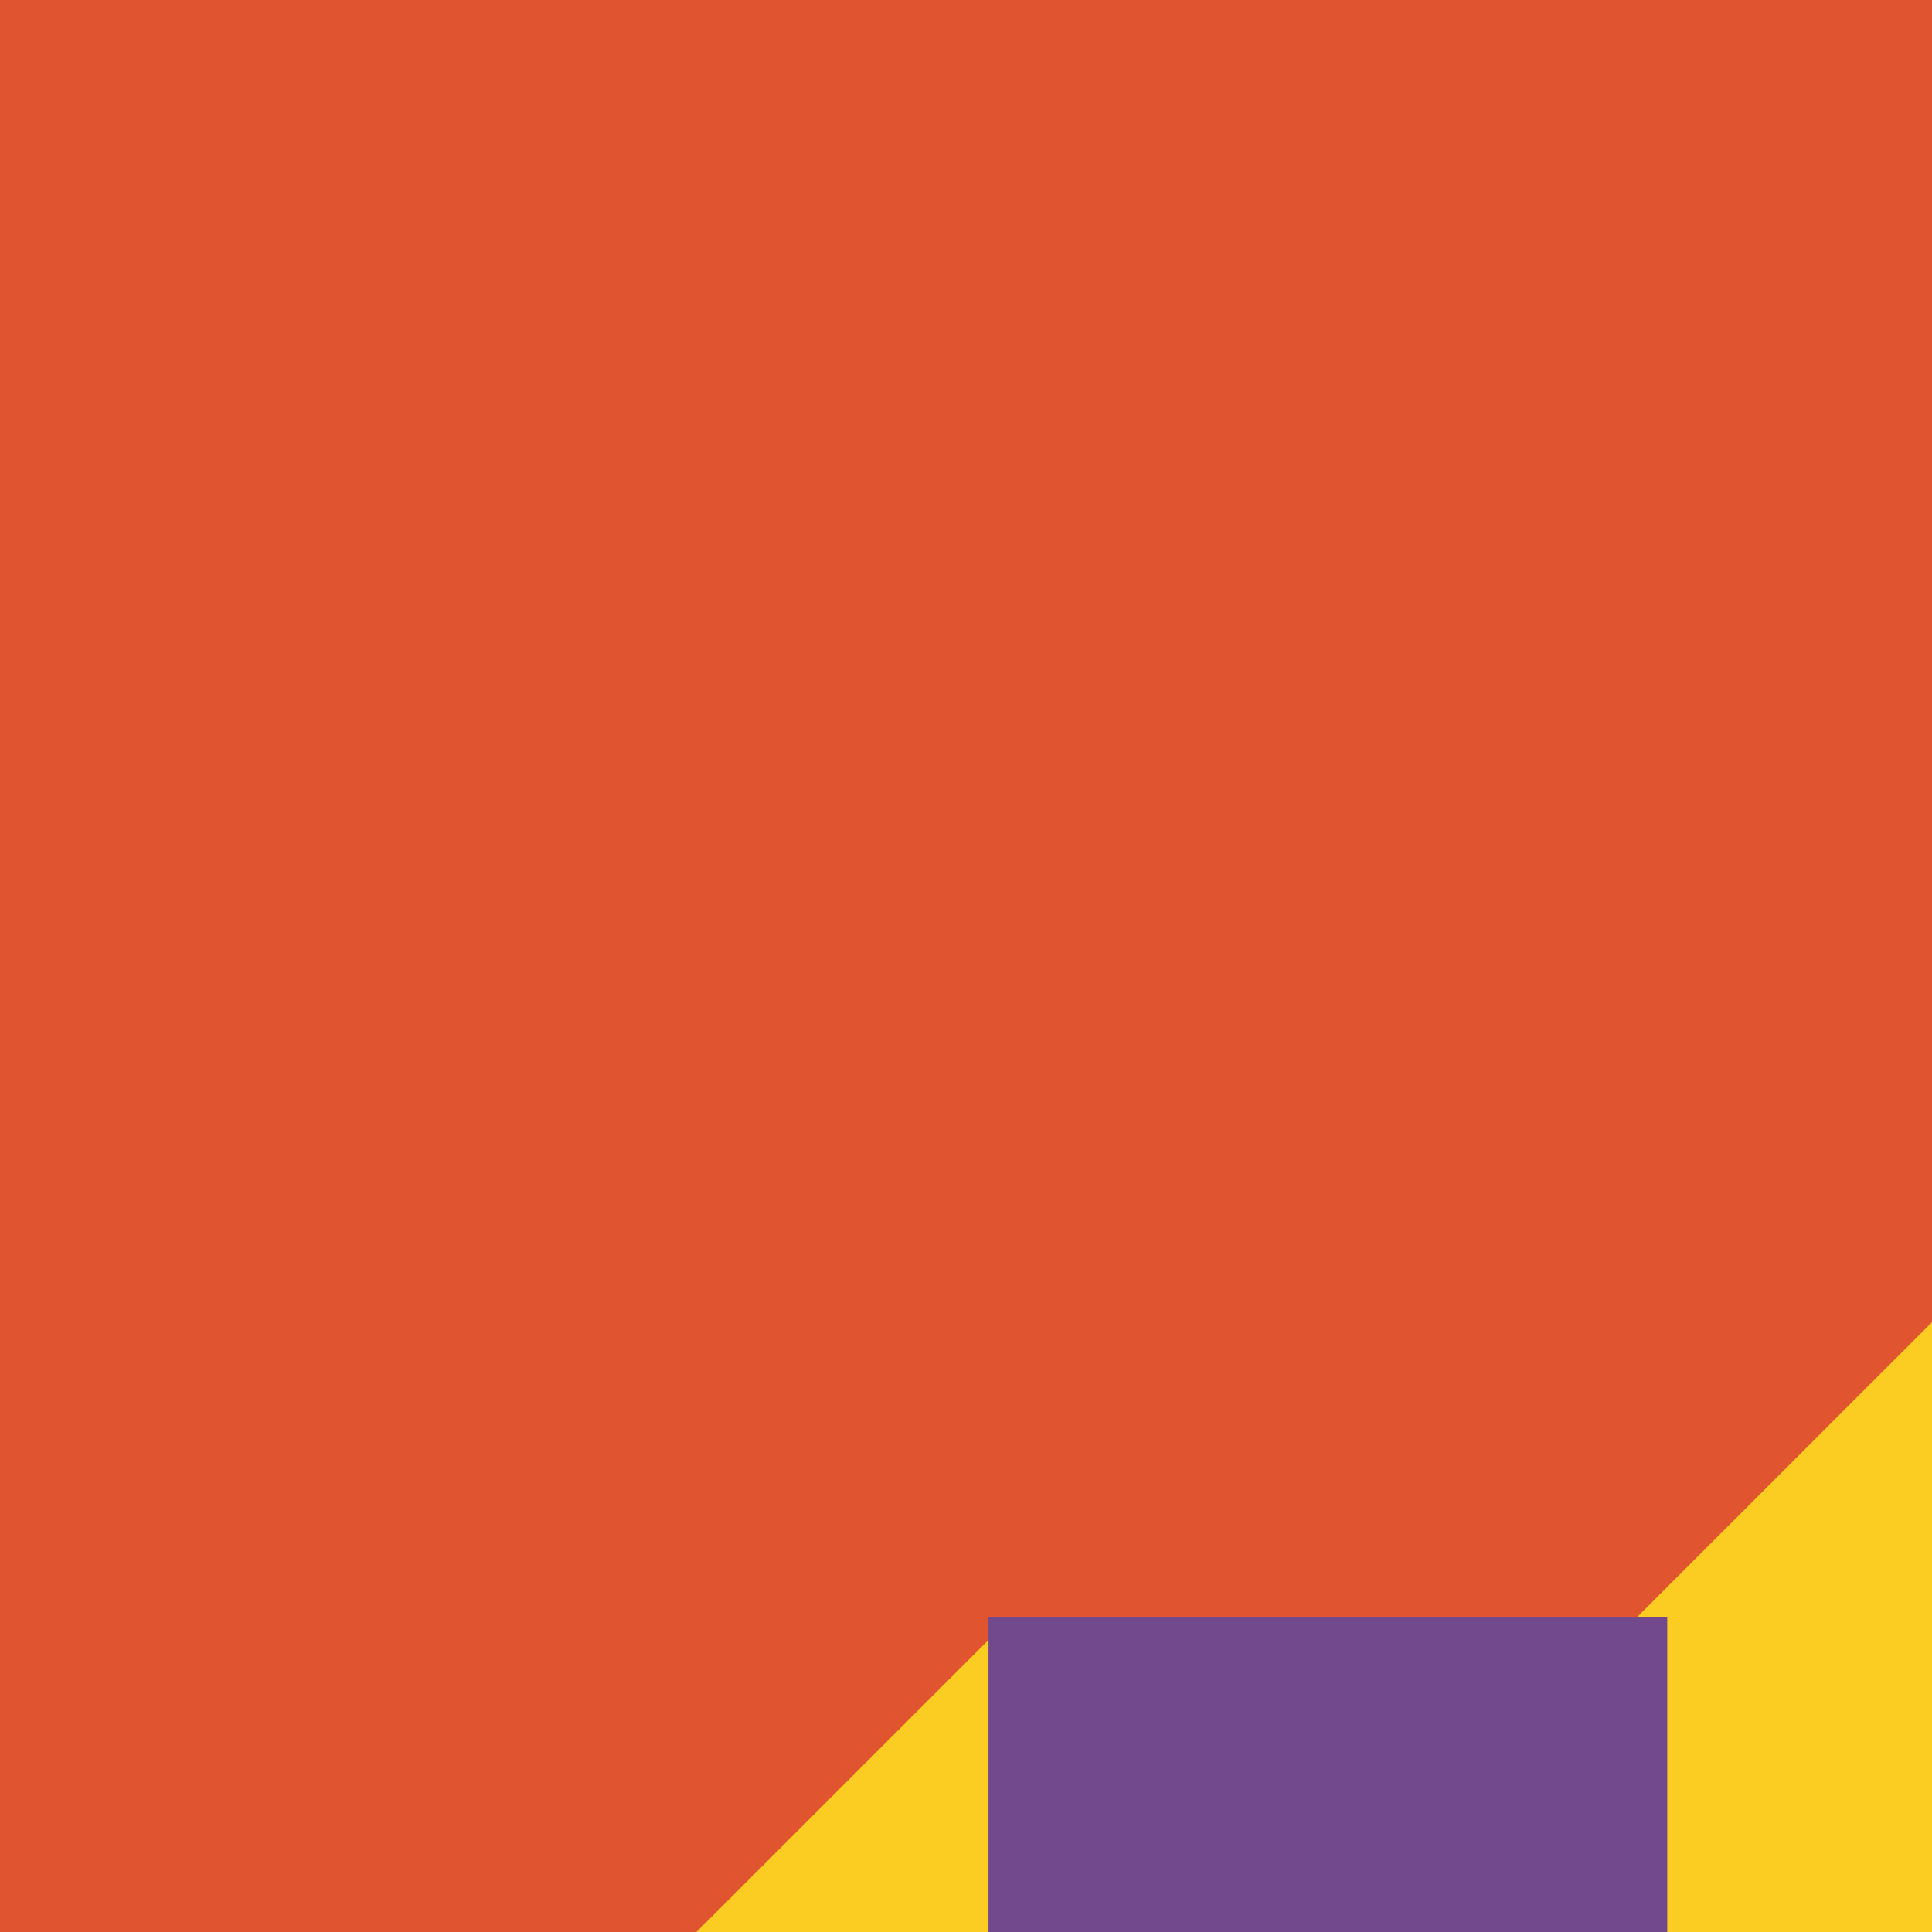 <svg width="43" height="43" viewBox="0 0 43 43" xmlns="http://www.w3.org/2000/svg"><title>E63A3A81-FE88-460B-82C5-3A23FDA04935</title><g fill="none" fill-rule="evenodd"><path fill="#E0542F" d="M0 86h86V0H0z"/><path fill="#FBCC21" d="M29 43.426L49.426 23v40.852zM15 43.5l7.5 7.5V36z"/><path fill="#71498C" d="M22 51.106h15.107V36H22z"/><path d="M56.777 38.297a5.16 5.16 0 0 1 0 10.32v5.16c5.699 0 10.32-4.62 10.32-10.32s-4.62-10.32-10.32-10.32v5.16z" fill="#FBCC21"/><path fill="#71498C" d="M26 51v6h3v-6z"/></g></svg>